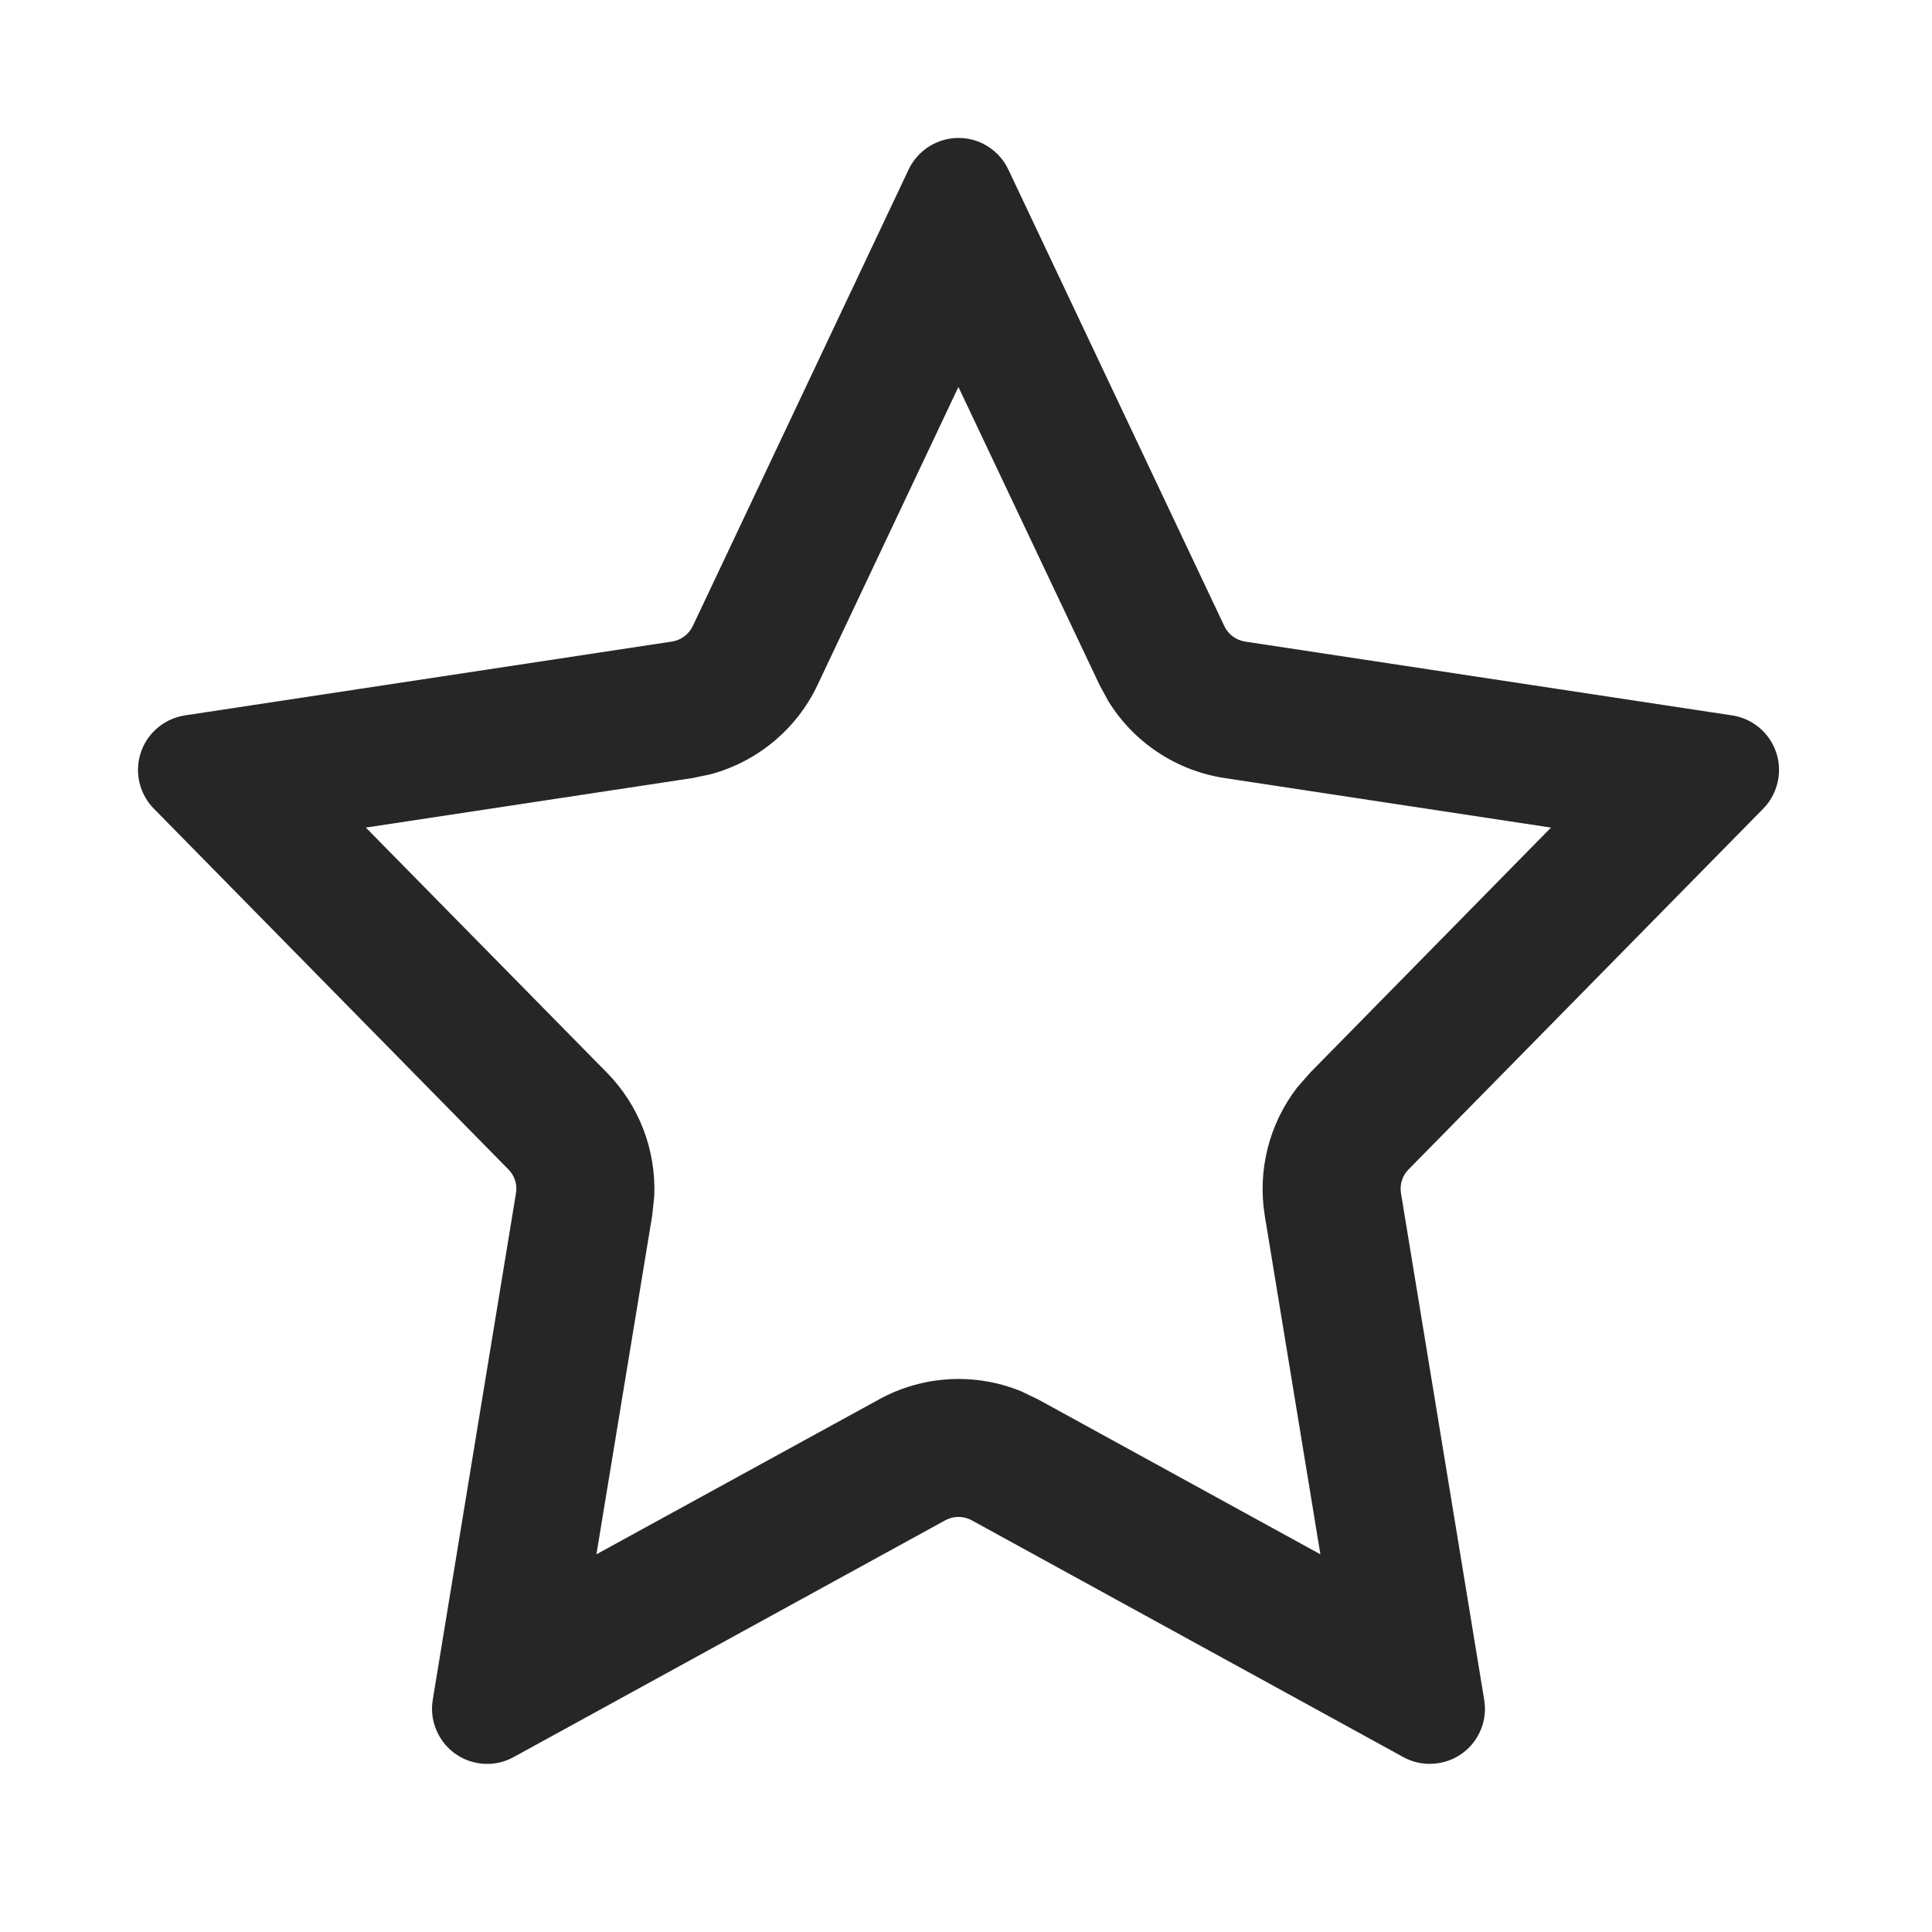 <?xml version="1.0" encoding="UTF-8"?>
<svg width="14px" height="14px" viewBox="0 0 14 14" version="1.1" xmlns="http://www.w3.org/2000/svg" xmlns:xlink="http://www.w3.org/1999/xlink">
    <title>star line</title>
    <g id="质量改造" stroke="none" stroke-width="1" fill="none" fill-rule="evenodd">
        <g id="5检核结果-成功" transform="translate(-535, -826)">
            <g id="star-line" transform="translate(535, 826)">
                <rect id="矩形" x="0" y="0" width="14" height="14"></rect>
                <path d="M7.117,1.038 C7.2,1.078 7.268,1.145 7.307,1.229 L8.872,4.537 C8.9,4.597 8.957,4.639 9.022,4.649 L12.551,5.184 C12.77,5.217 12.92,5.421 12.887,5.639 C12.874,5.723 12.836,5.8 12.777,5.86 L10.207,8.474 C10.162,8.519 10.142,8.583 10.152,8.646 L10.755,12.317 C10.791,12.535 10.644,12.741 10.426,12.776 C10.337,12.791 10.247,12.776 10.168,12.732 L7.042,11.017 C6.982,10.984 6.909,10.984 6.849,11.017 L3.723,12.732 C3.529,12.839 3.286,12.768 3.18,12.574 C3.137,12.496 3.121,12.405 3.136,12.317 L3.739,8.646 C3.75,8.583 3.729,8.519 3.684,8.474 L1.115,5.86 C0.96,5.702 0.962,5.449 1.12,5.294 C1.18,5.235 1.257,5.197 1.34,5.184 L4.869,4.649 C4.935,4.639 4.991,4.597 5.02,4.537 L6.584,1.229 C6.679,1.029 6.917,0.944 7.117,1.038 Z M6.945,2.804 L5.924,4.964 C5.772,5.285 5.487,5.52 5.148,5.611 L5.019,5.638 L2.651,5.997 L4.398,7.773 C4.633,8.012 4.755,8.336 4.741,8.667 L4.726,8.809 L4.322,11.263 L6.369,10.141 C6.688,9.965 7.068,9.946 7.4,10.082 L7.523,10.141 L9.568,11.263 L9.165,8.809 C9.111,8.478 9.198,8.142 9.4,7.88 L9.494,7.773 L11.239,5.997 L8.873,5.638 C8.522,5.584 8.215,5.379 8.031,5.08 L7.968,4.964 L6.945,2.804 Z" id="星形" fill="#262626" fill-rule="nonzero"></path>
            </g>
        </g>
    </g>
</svg>